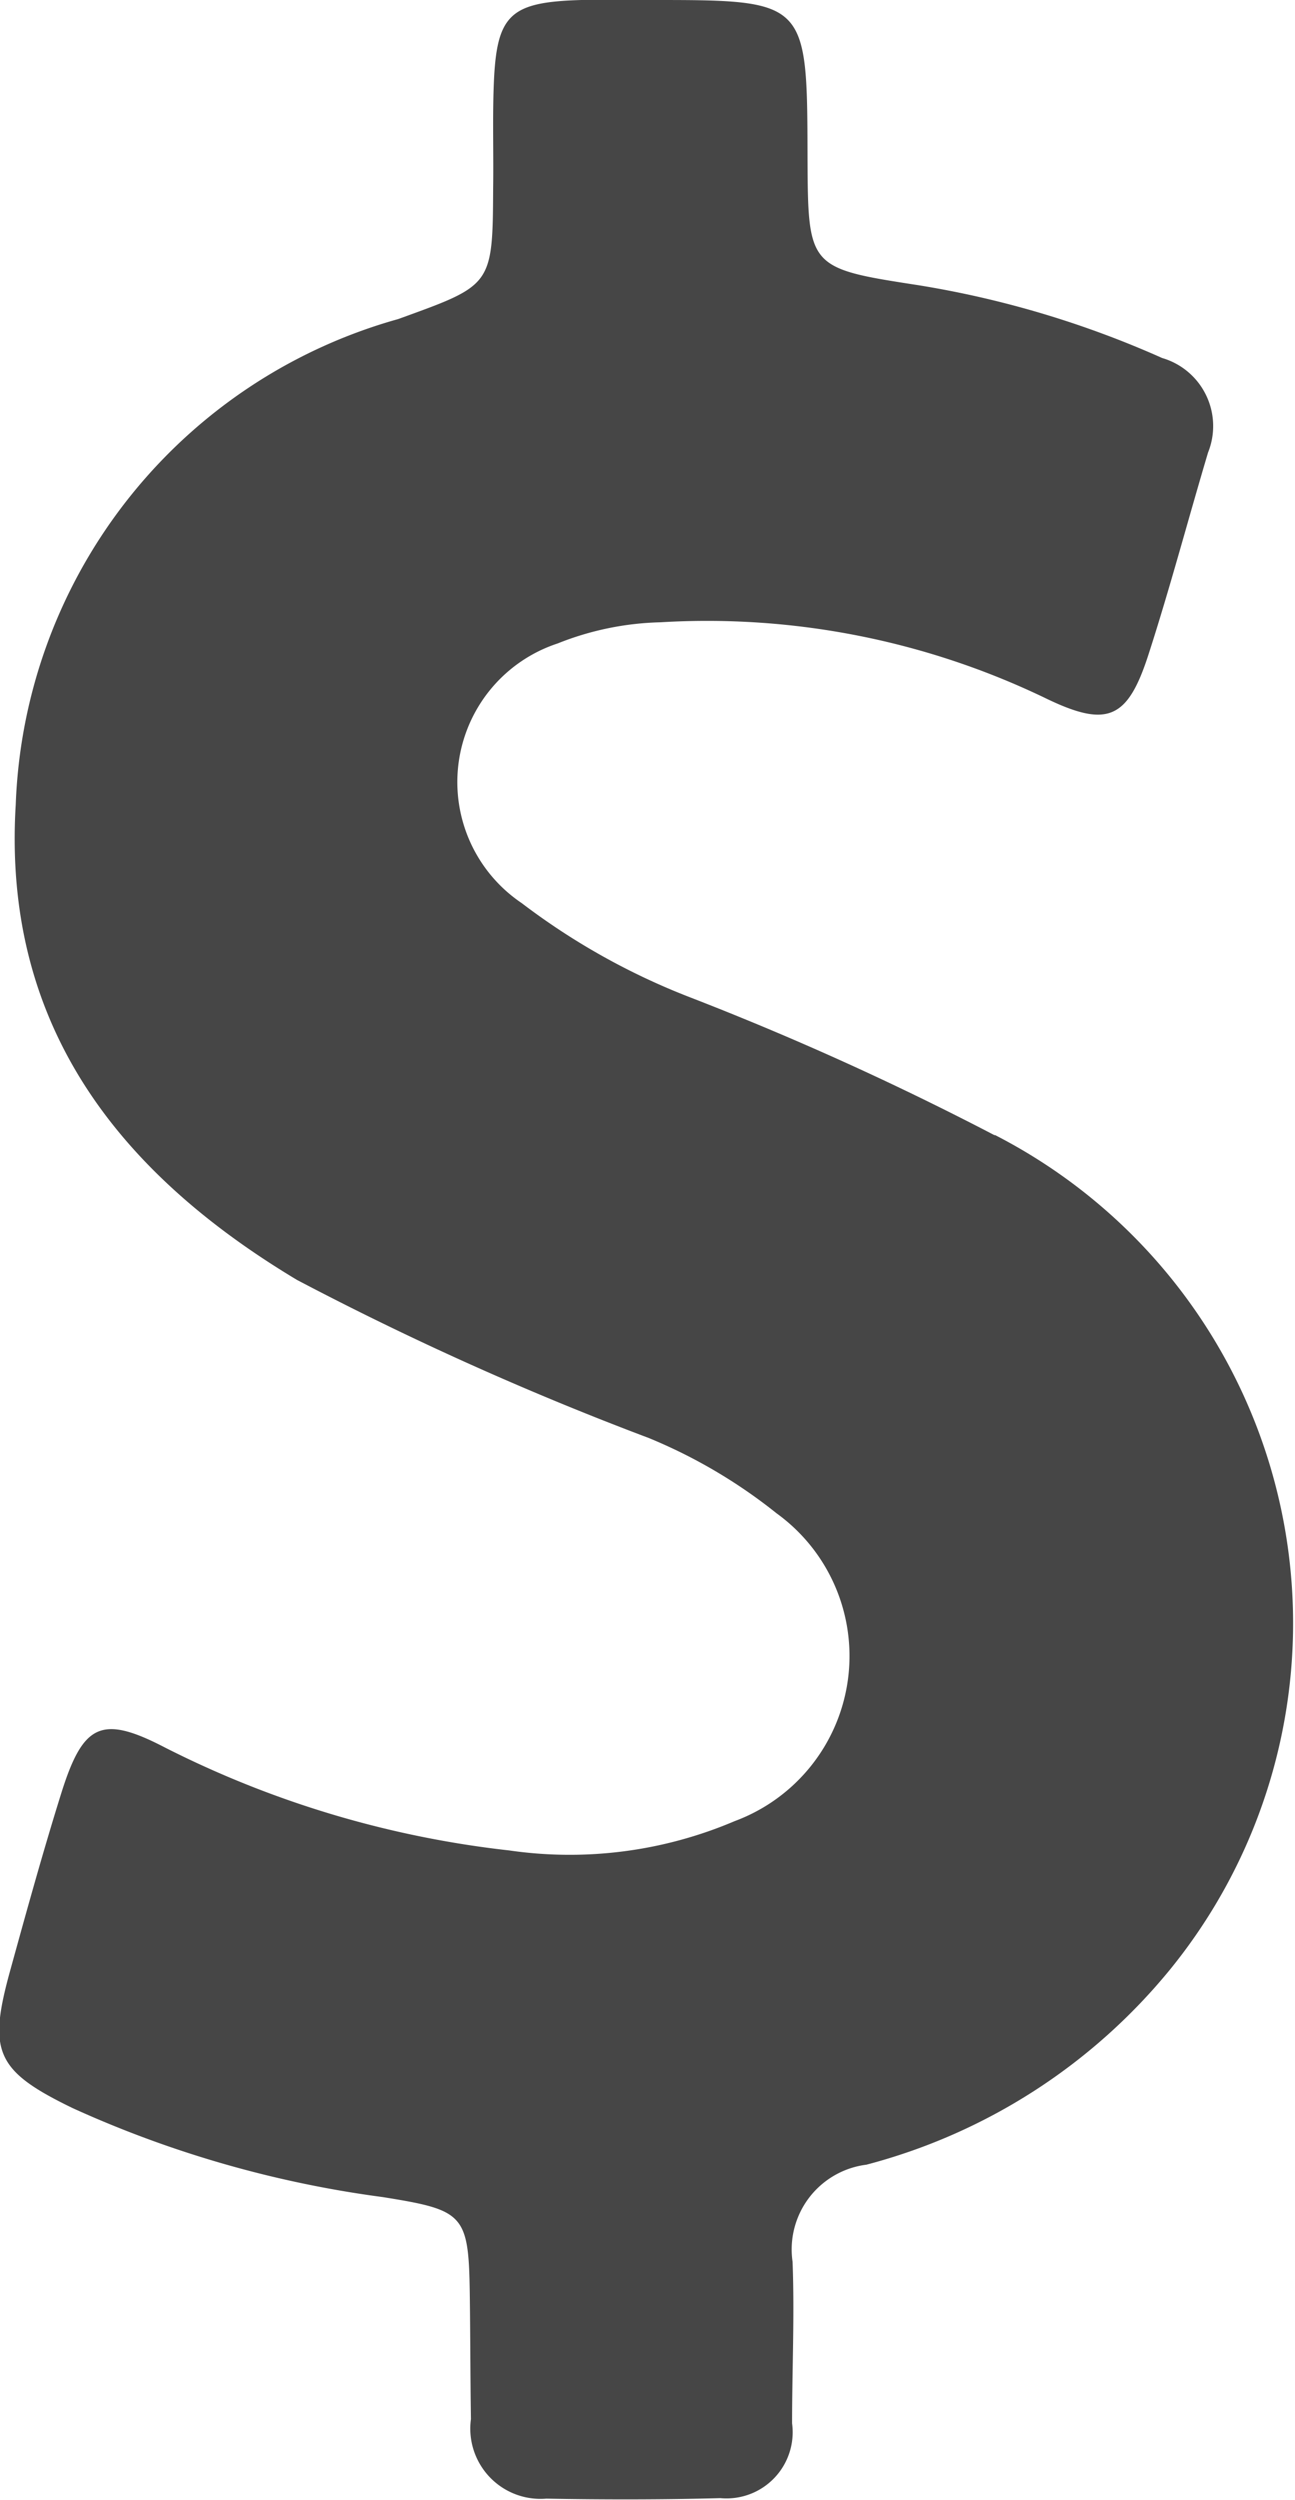 <svg xmlns="http://www.w3.org/2000/svg" width="13.243" height="25.558" viewBox="0 0 13.243 25.558">
  <g id="dollar" transform="translate(-116.652 0)">
    <path id="Path_17456" data-name="Path 17456" d="M126.828,11.609a30.77,30.77,0,0,0-3.125-1.415,7.016,7.016,0,0,1-1.716-.961,1.492,1.492,0,0,1,.369-2.655,3.012,3.012,0,0,1,1.05-.216,7.973,7.973,0,0,1,3.948.781c.623.3.829.206,1.04-.443.222-.686.406-1.383.612-2.074a.725.725,0,0,0-.47-.966,10.037,10.037,0,0,0-2.491-.744c-1.13-.174-1.13-.179-1.135-1.314C124.906,0,124.906,0,123.3,0c-.232,0-.465-.005-.7,0-.75.021-.876.153-.9.908-.011.338,0,.676-.005,1.019-.005,1-.011.987-.971,1.335a5.355,5.355,0,0,0-3.911,4.962c-.137,2.243,1.035,3.758,2.877,4.862a31.8,31.8,0,0,0,3.595,1.615,5.339,5.339,0,0,1,1.309.771,1.8,1.8,0,0,1-.428,3.146,4.305,4.305,0,0,1-2.307.3,10.3,10.3,0,0,1-3.516-1.05c-.649-.338-.839-.248-1.061.454-.19.607-.359,1.219-.528,1.832-.227.823-.143,1.019.644,1.4a11.225,11.225,0,0,0,3.167.908c.855.137.882.174.892,1.061.005.4.005.808.011,1.209a.718.718,0,0,0,.771.813c.591.011,1.188.011,1.779-.005a.677.677,0,0,0,.734-.765c0-.549.026-1.1.005-1.652a.873.873,0,0,1,.755-.992,5.965,5.965,0,0,0,3.109-2,5.61,5.61,0,0,0-1.8-8.53Z" transform="translate(0 0)" fill="#464646"/>
  </g>
</svg>
